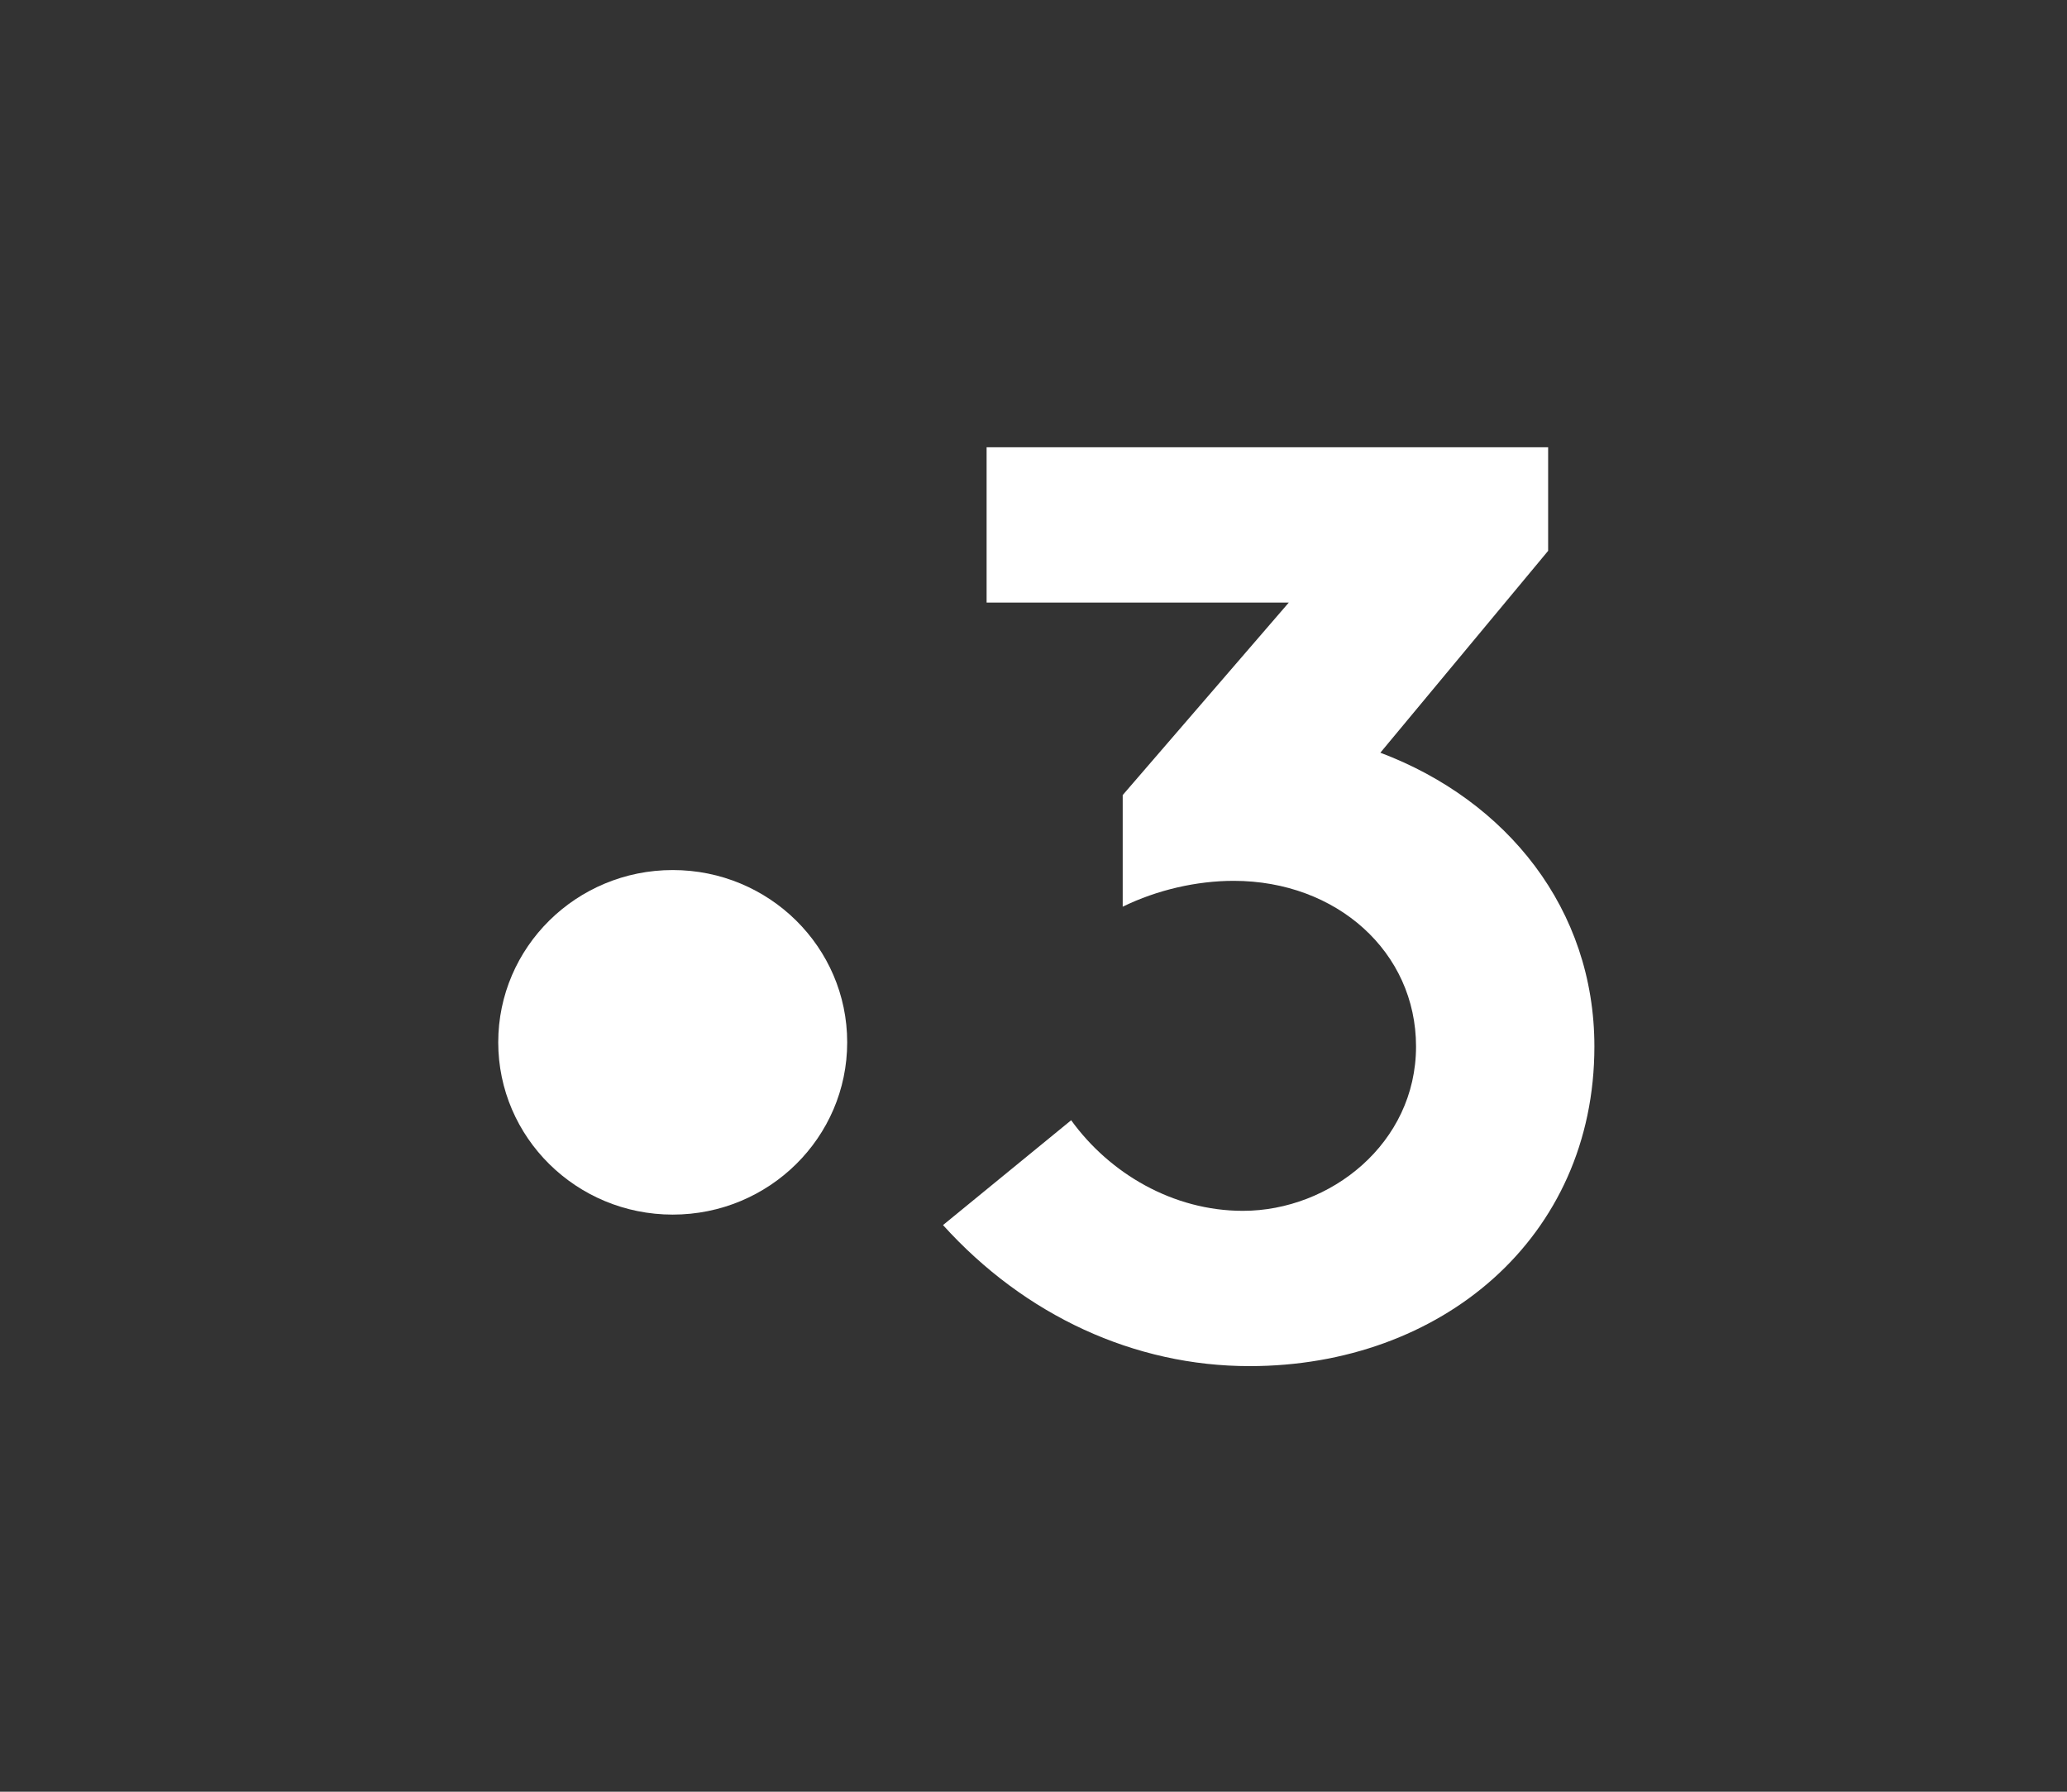 <?xml version="1.0" encoding="UTF-8"?>
<svg width="45px" height="39px" viewBox="0 0 45 39" version="1.1" xmlns="http://www.w3.org/2000/svg" xmlns:xlink="http://www.w3.org/1999/xlink">
    <rect x="0" y="0" width="45" height="39" fill="#333333" stroke="none"/>
    <!-- Generator: Sketch 52.4 (67378) - http://www.bohemiancoding.com/sketch -->
    <title>3</title>
    <desc>Created with Sketch.</desc>
    <defs>
        <polygon id="path-1" points="0 0 450 0 450 39.25 0 39.25"></polygon>
    </defs>
    <g id="Organisms" stroke="none" stroke-width="1" fill="#FFFFFF" fill-rule="evenodd">
        <g id="Organisms/header/desktop/navigation_h2/TEST" transform="translate(-324, -130)">
            <g id="nav" transform="translate(0, 30)"></g>
            <g id="Group" transform="translate(249, 125)">
                <g id="general/logos/bug/ferre-gauche/centre/bichromie/blanc/france2-3" transform="translate(0, 5)">
                    <mask id="mask-2" fill="white">
                        <use xlink:href="#path-1"></use>
                    </mask>
                    <g id="Duplicate-control"></g>
                    <g id="atom/logos/bug/center/middle/bichromate/white/france3" mask="url(#mask-2)">
                        <g transform="translate(75, 0)" id="logos/france3/bug/bichromie/bleu-blanc">
                            <g transform="translate(3.25, 2.236)">
                                <g id="LOGO" transform="translate(7.597, 7.5)">
                                    <path d="M7.597,12.952 C7.597,15.023 5.897,16.702 3.799,16.702 C1.701,16.702 0,15.023 0,12.952 C0,10.881 1.701,9.202 3.799,9.202 C5.897,9.202 7.597,10.881 7.597,12.952" id="Fill-1" fill="#FFFFFF"></path>
                                    <path d="M19.204,6.648 L22.857,2.254 L22.857,0 L10.632,0 L10.632,3.38 L17.211,3.38 L13.595,7.57 L13.595,10 C14.343,9.634 15.206,9.437 16.011,9.437 C18.255,9.437 19.981,10.986 19.981,13.042 C19.981,15.155 18.111,16.62 16.212,16.62 C14.688,16.62 13.307,15.803 12.473,14.648 L9.683,16.93 C11.466,18.902 13.854,20 16.356,20 C20.527,20 23.864,17.211 23.864,13.042 C23.864,10.057 21.966,7.69 19.204,6.648" id="Fill-4" fill="#FFFFFF"></path>
                                </g>
                            </g>
                        </g>
                    </g>
                </g>
            </g>
        </g>
    </g>
</svg>
